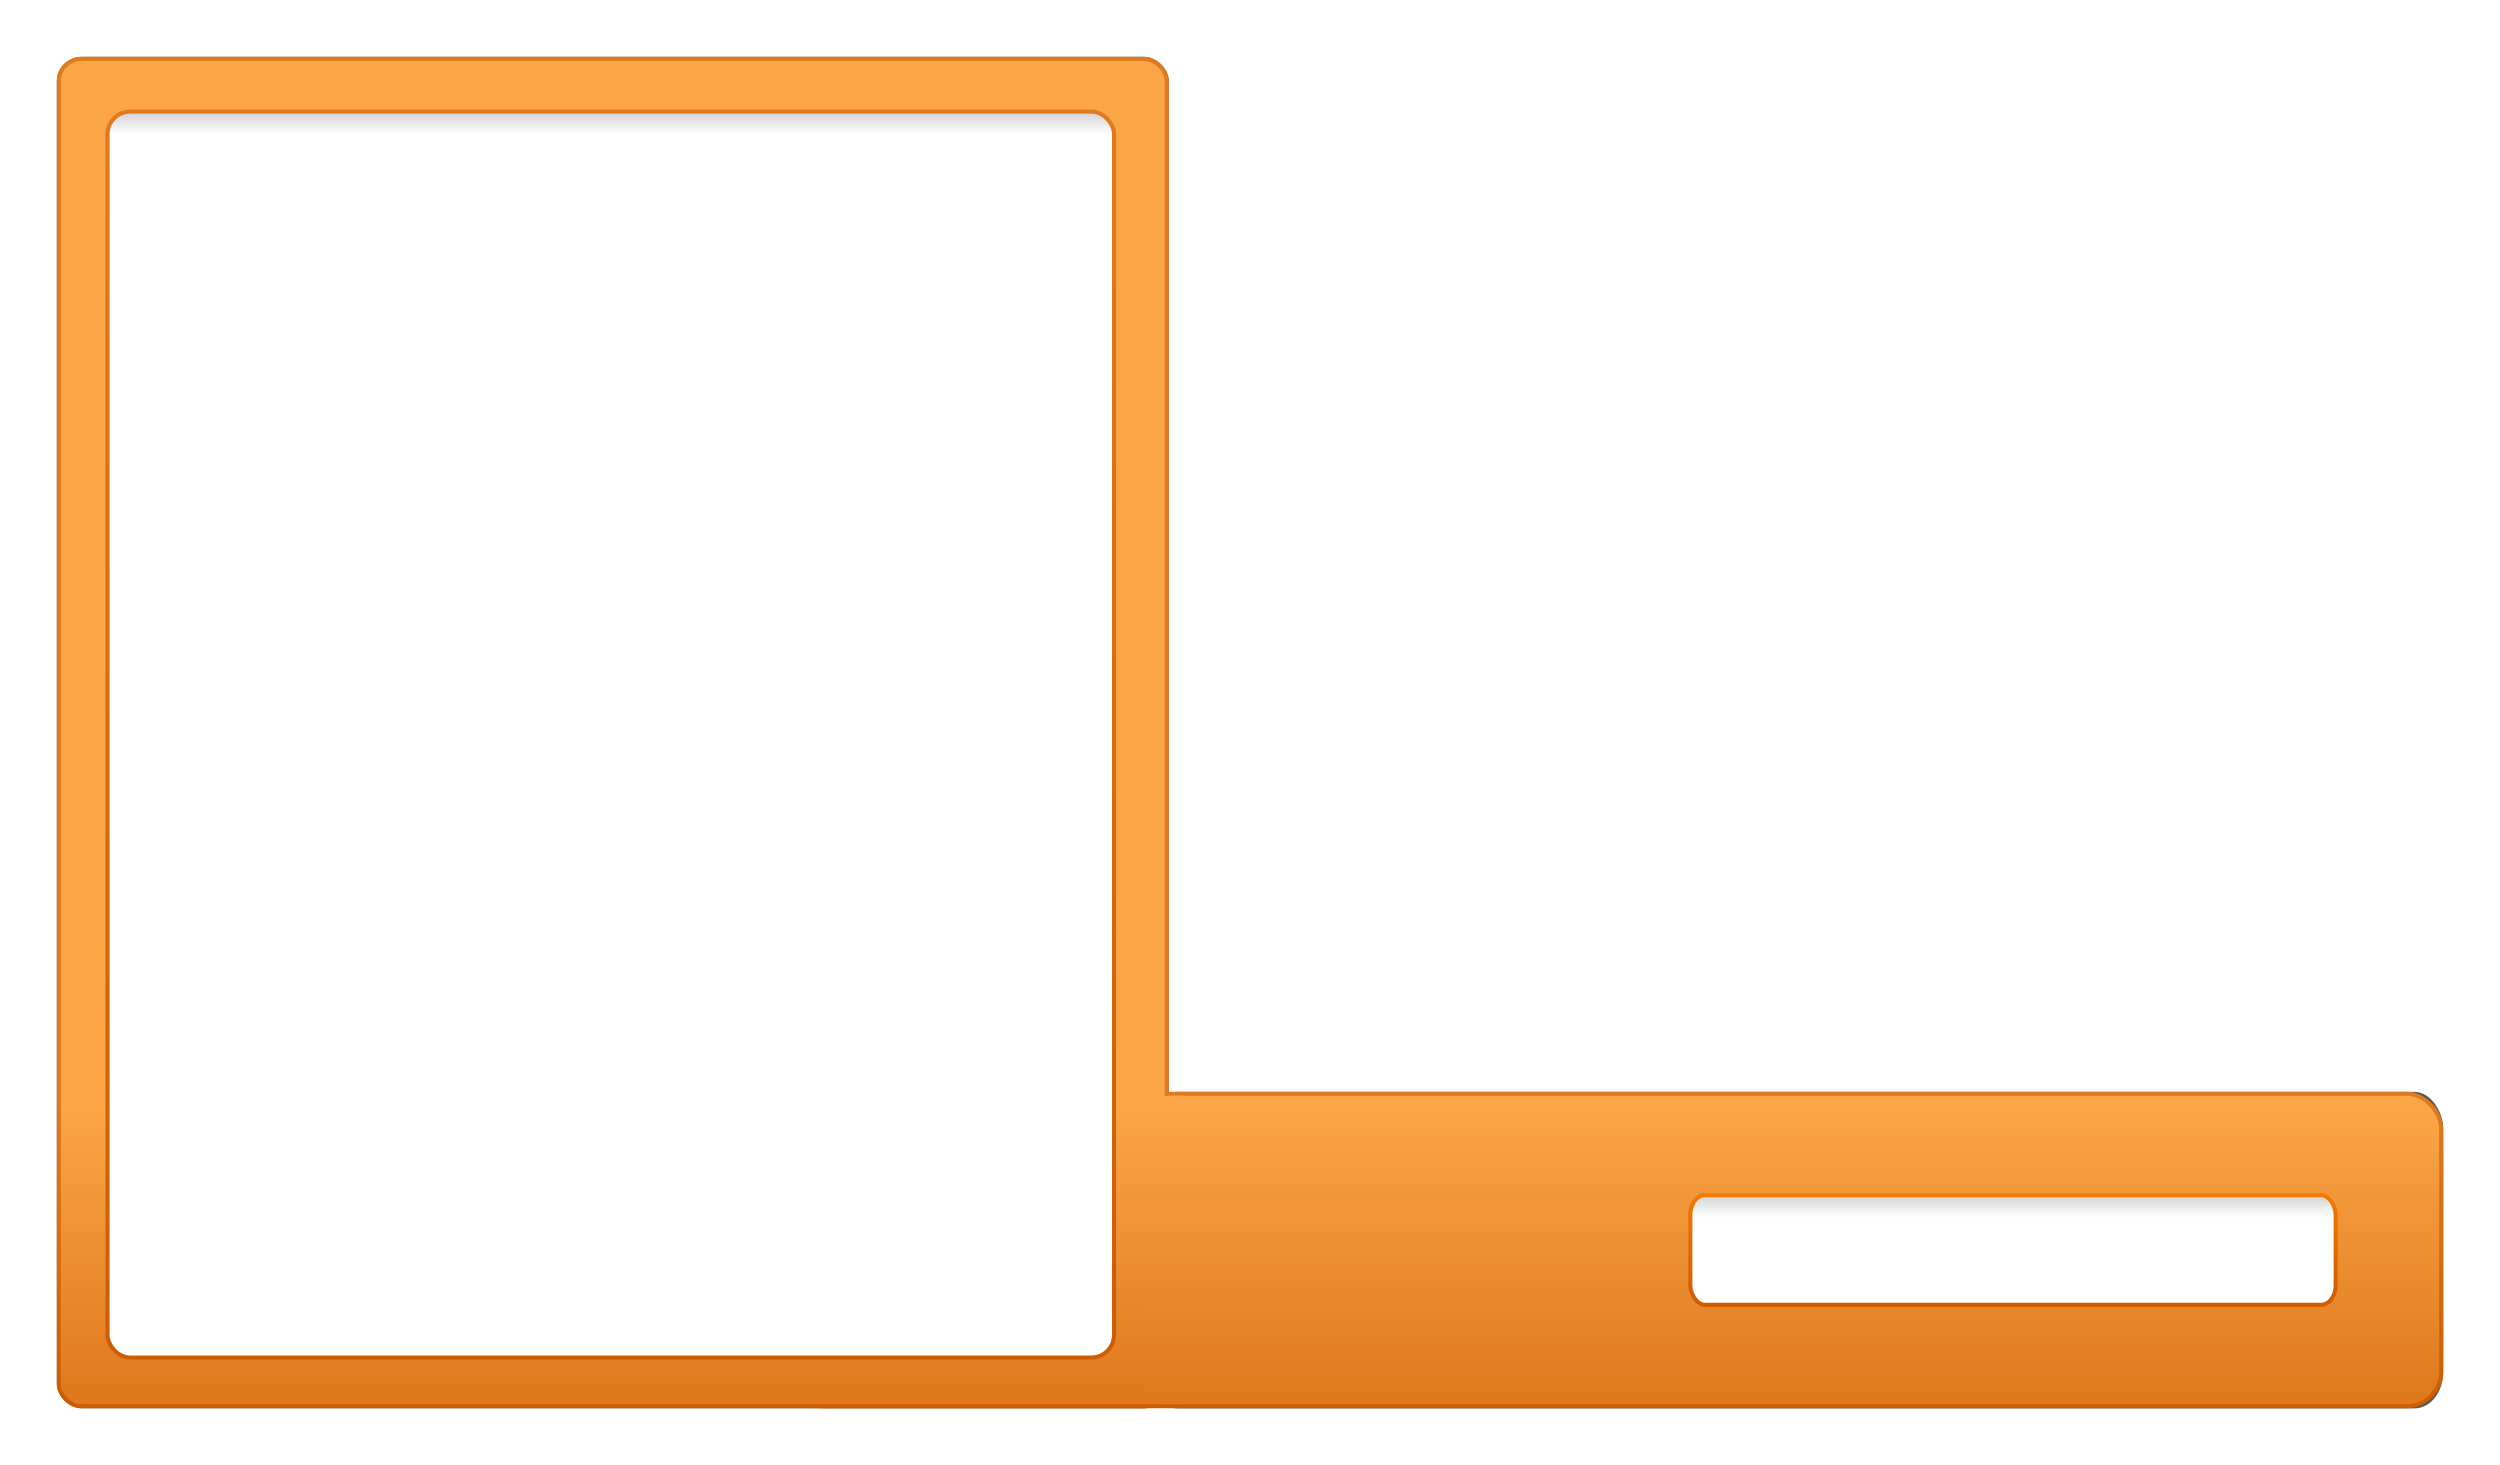 <?xml version="1.0" encoding="UTF-8" standalone="no"?>
<!-- Created with Inkscape (http://www.inkscape.org/) -->
<svg
   xmlns:dc="http://purl.org/dc/elements/1.1/"
   xmlns:cc="http://creativecommons.org/ns#"
   xmlns:rdf="http://www.w3.org/1999/02/22-rdf-syntax-ns#"
   xmlns:svg="http://www.w3.org/2000/svg"
   xmlns="http://www.w3.org/2000/svg"
   xmlns:xlink="http://www.w3.org/1999/xlink"
   xmlns:sodipodi="http://sodipodi.sourceforge.net/DTD/sodipodi-0.dtd"
   xmlns:inkscape="http://www.inkscape.org/namespaces/inkscape"
   width="616"
   height="361"
   id="svg2"
   sodipodi:version="0.32"
   inkscape:version="0.46"
   version="1.0"
   sodipodi:docname="userlist-human.svg"
   inkscape:output_extension="org.inkscape.output.svg.inkscape"
   inkscape:export-xdpi="90"
   inkscape:export-ydpi="90"
   inkscape:export-filename="/media/Storage/Backup/Themes/arc-colors-userlist-1.6/GDM's/Arc-Brave-Userlist/text.png">
  <sodipodi:namedview
     id="base"
     pagecolor="#ffffff"
     bordercolor="#666666"
     borderopacity="1.0"
     gridtolerance="10000"
     guidetolerance="10"
     objecttolerance="10"
     inkscape:pageopacity="0.0"
     inkscape:pageshadow="2"
     inkscape:zoom="1.4142136"
     inkscape:cx="357.2903"
     inkscape:cy="173.17934"
     inkscape:document-units="px"
     inkscape:current-layer="layer1"
     showgrid="false"
     showguides="true"
     inkscape:guide-bbox="true"
     inkscape:window-width="1440"
     inkscape:window-height="792"
     inkscape:window-x="173"
     inkscape:window-y="167">
    <sodipodi:guide
       orientation="0,1"
       position="397.816,496.986"
       id="guide3269" />
    <inkscape:grid
       type="xygrid"
       id="grid2393"
       visible="true"
       enabled="true" />
  </sodipodi:namedview>
  <defs
     id="defs4">
    <linearGradient
       id="linearGradient8006">
      <stop
         style="stop-color:#faa546;stop-opacity:1"
         offset="0"
         id="stop8008" />
      <stop
         style="stop-color:#e07a1f;stop-opacity:1"
         offset="1"
         id="stop8010" />
    </linearGradient>
    <linearGradient
       id="linearGradient8000">
      <stop
         style="stop-color:#ce5c00;stop-opacity:1"
         offset="0"
         id="stop8002" />
      <stop
         style="stop-color:#f57900;stop-opacity:1"
         offset="1"
         id="stop8004" />
    </linearGradient>
    <linearGradient
       id="linearGradient7994">
      <stop
         style="stop-color:#faa546;stop-opacity:1"
         offset="0"
         id="stop7996" />
      <stop
         style="stop-color:#e07a1f;stop-opacity:1"
         offset="1"
         id="stop7998" />
    </linearGradient>
    <linearGradient
       id="linearGradient7988">
      <stop
         id="stop7990"
         offset="0"
         style="stop-color:#e07a1f;stop-opacity:1" />
      <stop
         id="stop7992"
         offset="1"
         style="stop-color:#ce5c00;stop-opacity:1" />
    </linearGradient>
    <linearGradient
       id="linearGradient5515">
      <stop
         id="stop5517"
         offset="0"
         style="stop-color:#faa546;stop-opacity:1" />
      <stop
         id="stop5519"
         offset="1"
         style="stop-color:#e07a1f;stop-opacity:1" />
    </linearGradient>
    <linearGradient
       id="linearGradient6290">
      <stop
         id="stop6292"
         offset="0"
         style="stop-color:#ce5c00;stop-opacity:1" />
      <stop
         id="stop6294"
         offset="1"
         style="stop-color:#e07a1f;stop-opacity:1" />
    </linearGradient>
    <linearGradient
       id="linearGradient6278">
      <stop
         style="stop-color:#e07a1f;stop-opacity:1"
         offset="0"
         id="stop6280" />
      <stop
         style="stop-color:#ce5c00;stop-opacity:1"
         offset="1"
         id="stop6282" />
    </linearGradient>
    <linearGradient
       id="linearGradient3253-214-490-527-201-904-25-998-447-700-825-486-306-998-835-629">
      <stop
         style="stop-color:#d6d7d7;stop-opacity:1;"
         offset="0"
         id="stop3737" />
      <stop
         style="stop-color:#ffffff;stop-opacity:1"
         offset="1"
         id="stop3739" />
    </linearGradient>
    <linearGradient
       id="linearGradient3262-343">
      <stop
         style="stop-color:#647e96;stop-opacity:1;"
         offset="0"
         id="stop3743" />
      <stop
         style="stop-color:#898989;stop-opacity:1;"
         offset="1"
         id="stop3745" />
    </linearGradient>
    <filter
       inkscape:collect="always"
       id="filter6306"
       x="-0.069"
       width="1.138"
       y="-0.527"
       height="2.055">
      <feGaussianBlur
         inkscape:collect="always"
         stdDeviation="6.056"
         id="feGaussianBlur6308" />
    </filter>
    <linearGradient
       inkscape:collect="always"
       xlink:href="#linearGradient3262-343"
       id="linearGradient6324"
       gradientUnits="userSpaceOnUse"
       gradientTransform="translate(193,263)"
       x1="-174.92"
       y1="90.677"
       x2="-174.92"
       y2="63.109" />
    <linearGradient
       inkscape:collect="always"
       xlink:href="#linearGradient7994"
       id="linearGradient6326"
       gradientUnits="userSpaceOnUse"
       gradientTransform="matrix(0.993,0,0,0.854,-613.245,238.557)"
       x1="551.885"
       y1="78.753"
       x2="551.885"
       y2="158.374" />
    <linearGradient
       inkscape:collect="always"
       xlink:href="#linearGradient7988"
       id="linearGradient6328"
       gradientUnits="userSpaceOnUse"
       gradientTransform="matrix(1.001,0,0,1.009,193.409,262.192)"
       x1="-301.827"
       y1="38.247"
       x2="-302.02"
       y2="115.529" />
    <linearGradient
       inkscape:collect="always"
       xlink:href="#linearGradient3253-214-490-527-201-904-25-998-447-700-825-486-306-998-835-629"
       id="linearGradient6330"
       gradientUnits="userSpaceOnUse"
       gradientTransform="matrix(0.923,0,0,0.772,-272.234,180.515)"
       x1="387.673"
       y1="189.602"
       x2="387.673"
       y2="196.082" />
    <linearGradient
       inkscape:collect="always"
       xlink:href="#linearGradient8000"
       id="linearGradient6332"
       gradientUnits="userSpaceOnUse"
       x1="-174.92"
       y1="90.677"
       x2="-174.92"
       y2="63.109"
       gradientTransform="matrix(0.757,0,0,1.015,188.134,261.766)" />
    <linearGradient
       inkscape:collect="always"
       xlink:href="#linearGradient5515"
       id="linearGradient7214"
       gradientUnits="userSpaceOnUse"
       gradientTransform="matrix(0.666,0,0,3.682,-659.993,-224.281)"
       x1="616.787"
       y1="143.954"
       x2="616.787"
       y2="162.421" />
    <linearGradient
       inkscape:collect="always"
       xlink:href="#linearGradient6278"
       id="linearGradient7216"
       gradientUnits="userSpaceOnUse"
       gradientTransform="matrix(0.672,0,0,4.353,-118.921,-122.374)"
       x1="-305.357"
       y1="97.917"
       x2="-305.357"
       y2="115.148" />
    <linearGradient
       inkscape:collect="always"
       xlink:href="#linearGradient8006"
       id="linearGradient7996"
       gradientUnits="userSpaceOnUse"
       gradientTransform="matrix(2.440717e-2,0,0,0.843,-130.962,239.872)"
       x1="571.312"
       y1="78.229"
       x2="571.312"
       y2="158.897" />
    <linearGradient
       inkscape:collect="always"
       xlink:href="#linearGradient3253-214-490-527-201-904-25-998-447-700-825-486-306-998-835-629"
       id="linearGradient8032"
       gradientUnits="userSpaceOnUse"
       gradientTransform="matrix(1.439,0,0,8.774,-822.163,-1598.484)"
       x1="387.154"
       y1="189.011"
       x2="387.154"
       y2="189.581" />
    <linearGradient
       inkscape:collect="always"
       xlink:href="#linearGradient6290"
       id="linearGradient8034"
       gradientUnits="userSpaceOnUse"
       gradientTransform="matrix(1.181,0,0,11.541,-104.104,-674.634)"
       x1="-175.26"
       y1="90.239"
       x2="-175.26"
       y2="63.551" />
    <filter
       inkscape:collect="always"
       id="filter8328">
      <feGaussianBlur
         inkscape:collect="always"
         stdDeviation="5.756"
         id="feGaussianBlur8330" />
    </filter>
    <filter
       inkscape:collect="always"
       id="filter8332"
       x="-0.044"
       width="1.088"
       y="-0.177"
       height="1.354">
      <feGaussianBlur
         inkscape:collect="always"
         stdDeviation="5.756"
         id="feGaussianBlur8334" />
    </filter>
  </defs>
  <g
     inkscape:groupmode="layer"
     id="layer2"
     inkscape:label="dsg"
     transform="translate(-133.288,-157.311)" />
  <g
     inkscape:label="Layer 1"
     inkscape:groupmode="layer"
     id="layer1"
     transform="translate(403.018,-31.816)">
    <rect
       style="opacity:0.8;fill:#000000;fill-opacity:1;stroke:#000000;stroke-width:0.878;stroke-linecap:square;stroke-linejoin:miter;stroke-miterlimit:4;stroke-dasharray:none;stroke-dashoffset:0;stroke-opacity:1;filter:url(#filter8332)"
       id="rect8070"
       width="313.122"
       height="77.122"
       x="-119.579"
       y="297.254"
       rx="6.496"
       ry="8.557"
       inkscape:transform-center-x="-25.402365"
       inkscape:transform-center-y="-76.614615"
       transform="matrix(1.016,0,0,1,1.91,4.03)" />
    <rect
       style="opacity:0.8;fill:#000000;fill-opacity:1;stroke:#000000;stroke-width:1;stroke-linecap:square;stroke-linejoin:miter;stroke-miterlimit:4;stroke-dasharray:none;stroke-dashoffset:0;stroke-opacity:1;filter:url(#filter8328)"
       id="rect8074"
       width="273"
       height="332"
       x="-388.518"
       y="46.316"
       rx="5.664"
       ry="5.471" />
    <rect
       style="opacity:1;fill:#2e3436;fill-opacity:1;stroke:url(#linearGradient6324);stroke-width:0.963;stroke-linecap:square;stroke-linejoin:miter;stroke-miterlimit:4;stroke-dasharray:none;stroke-dashoffset:0;stroke-opacity:1;filter:url(#filter6306)"
       id="rect5510"
       width="210.061"
       height="26.601"
       x="-37.739"
       y="326.595"
       rx="4.733"
       ry="4.733"
       inkscape:export-xdpi="90"
       inkscape:export-ydpi="90" />
    <rect
       style="opacity:1;fill:url(#linearGradient6326);fill-opacity:1;stroke:url(#linearGradient6328);stroke-width:1;stroke-linecap:square;stroke-linejoin:miter;stroke-miterlimit:4;stroke-dasharray:none;stroke-dashoffset:0;stroke-opacity:1"
       id="rect2445"
       width="407"
       height="77"
       x="-208.518"
       y="301.316"
       rx="8.444"
       ry="8.543" />
    <rect
       style="opacity:1;fill:url(#linearGradient6330);fill-opacity:1;stroke:url(#linearGradient6332);stroke-width:1;stroke-linecap:square;stroke-linejoin:miter;stroke-miterlimit:4;stroke-dasharray:none;stroke-dashoffset:0;stroke-opacity:1"
       id="rect3251"
       width="159"
       height="27"
       x="13.482"
       y="326.316"
       rx="3.582"
       ry="4.804"
       inkscape:export-xdpi="90"
       inkscape:export-ydpi="90" />
    <rect
       style="opacity:1;fill:url(#linearGradient7214);fill-opacity:1;stroke:url(#linearGradient7216);stroke-width:1;stroke-linecap:square;stroke-linejoin:miter;stroke-miterlimit:4;stroke-dasharray:none;stroke-dashoffset:0;stroke-opacity:1"
       id="rect7212"
       width="273"
       height="332"
       x="-388.518"
       y="46.316"
       rx="5.664"
       ry="5.471" />
    <rect
       style="opacity:1;fill:url(#linearGradient7996);fill-opacity:1;stroke:none;stroke-width:0.156;stroke-linecap:square;stroke-linejoin:miter;stroke-miterlimit:4;stroke-dasharray:none;stroke-dashoffset:0;stroke-opacity:1"
       id="rect7994"
       width="10"
       height="76"
       x="-121.018"
       y="301.816"
       rx="0.207"
       ry="8.432" />
    <rect
       style="opacity:1;fill:url(#linearGradient8032);fill-opacity:1;stroke:url(#linearGradient8034);stroke-width:1;stroke-linecap:square;stroke-linejoin:miter;stroke-miterlimit:4;stroke-dasharray:none;stroke-dashoffset:0;stroke-opacity:1"
       id="rect8030"
       width="248"
       height="307"
       x="-376.518"
       y="59.316"
       rx="5.587"
       ry="5.591"
       inkscape:export-xdpi="90"
       inkscape:export-ydpi="90" />
  </g>
</svg>

